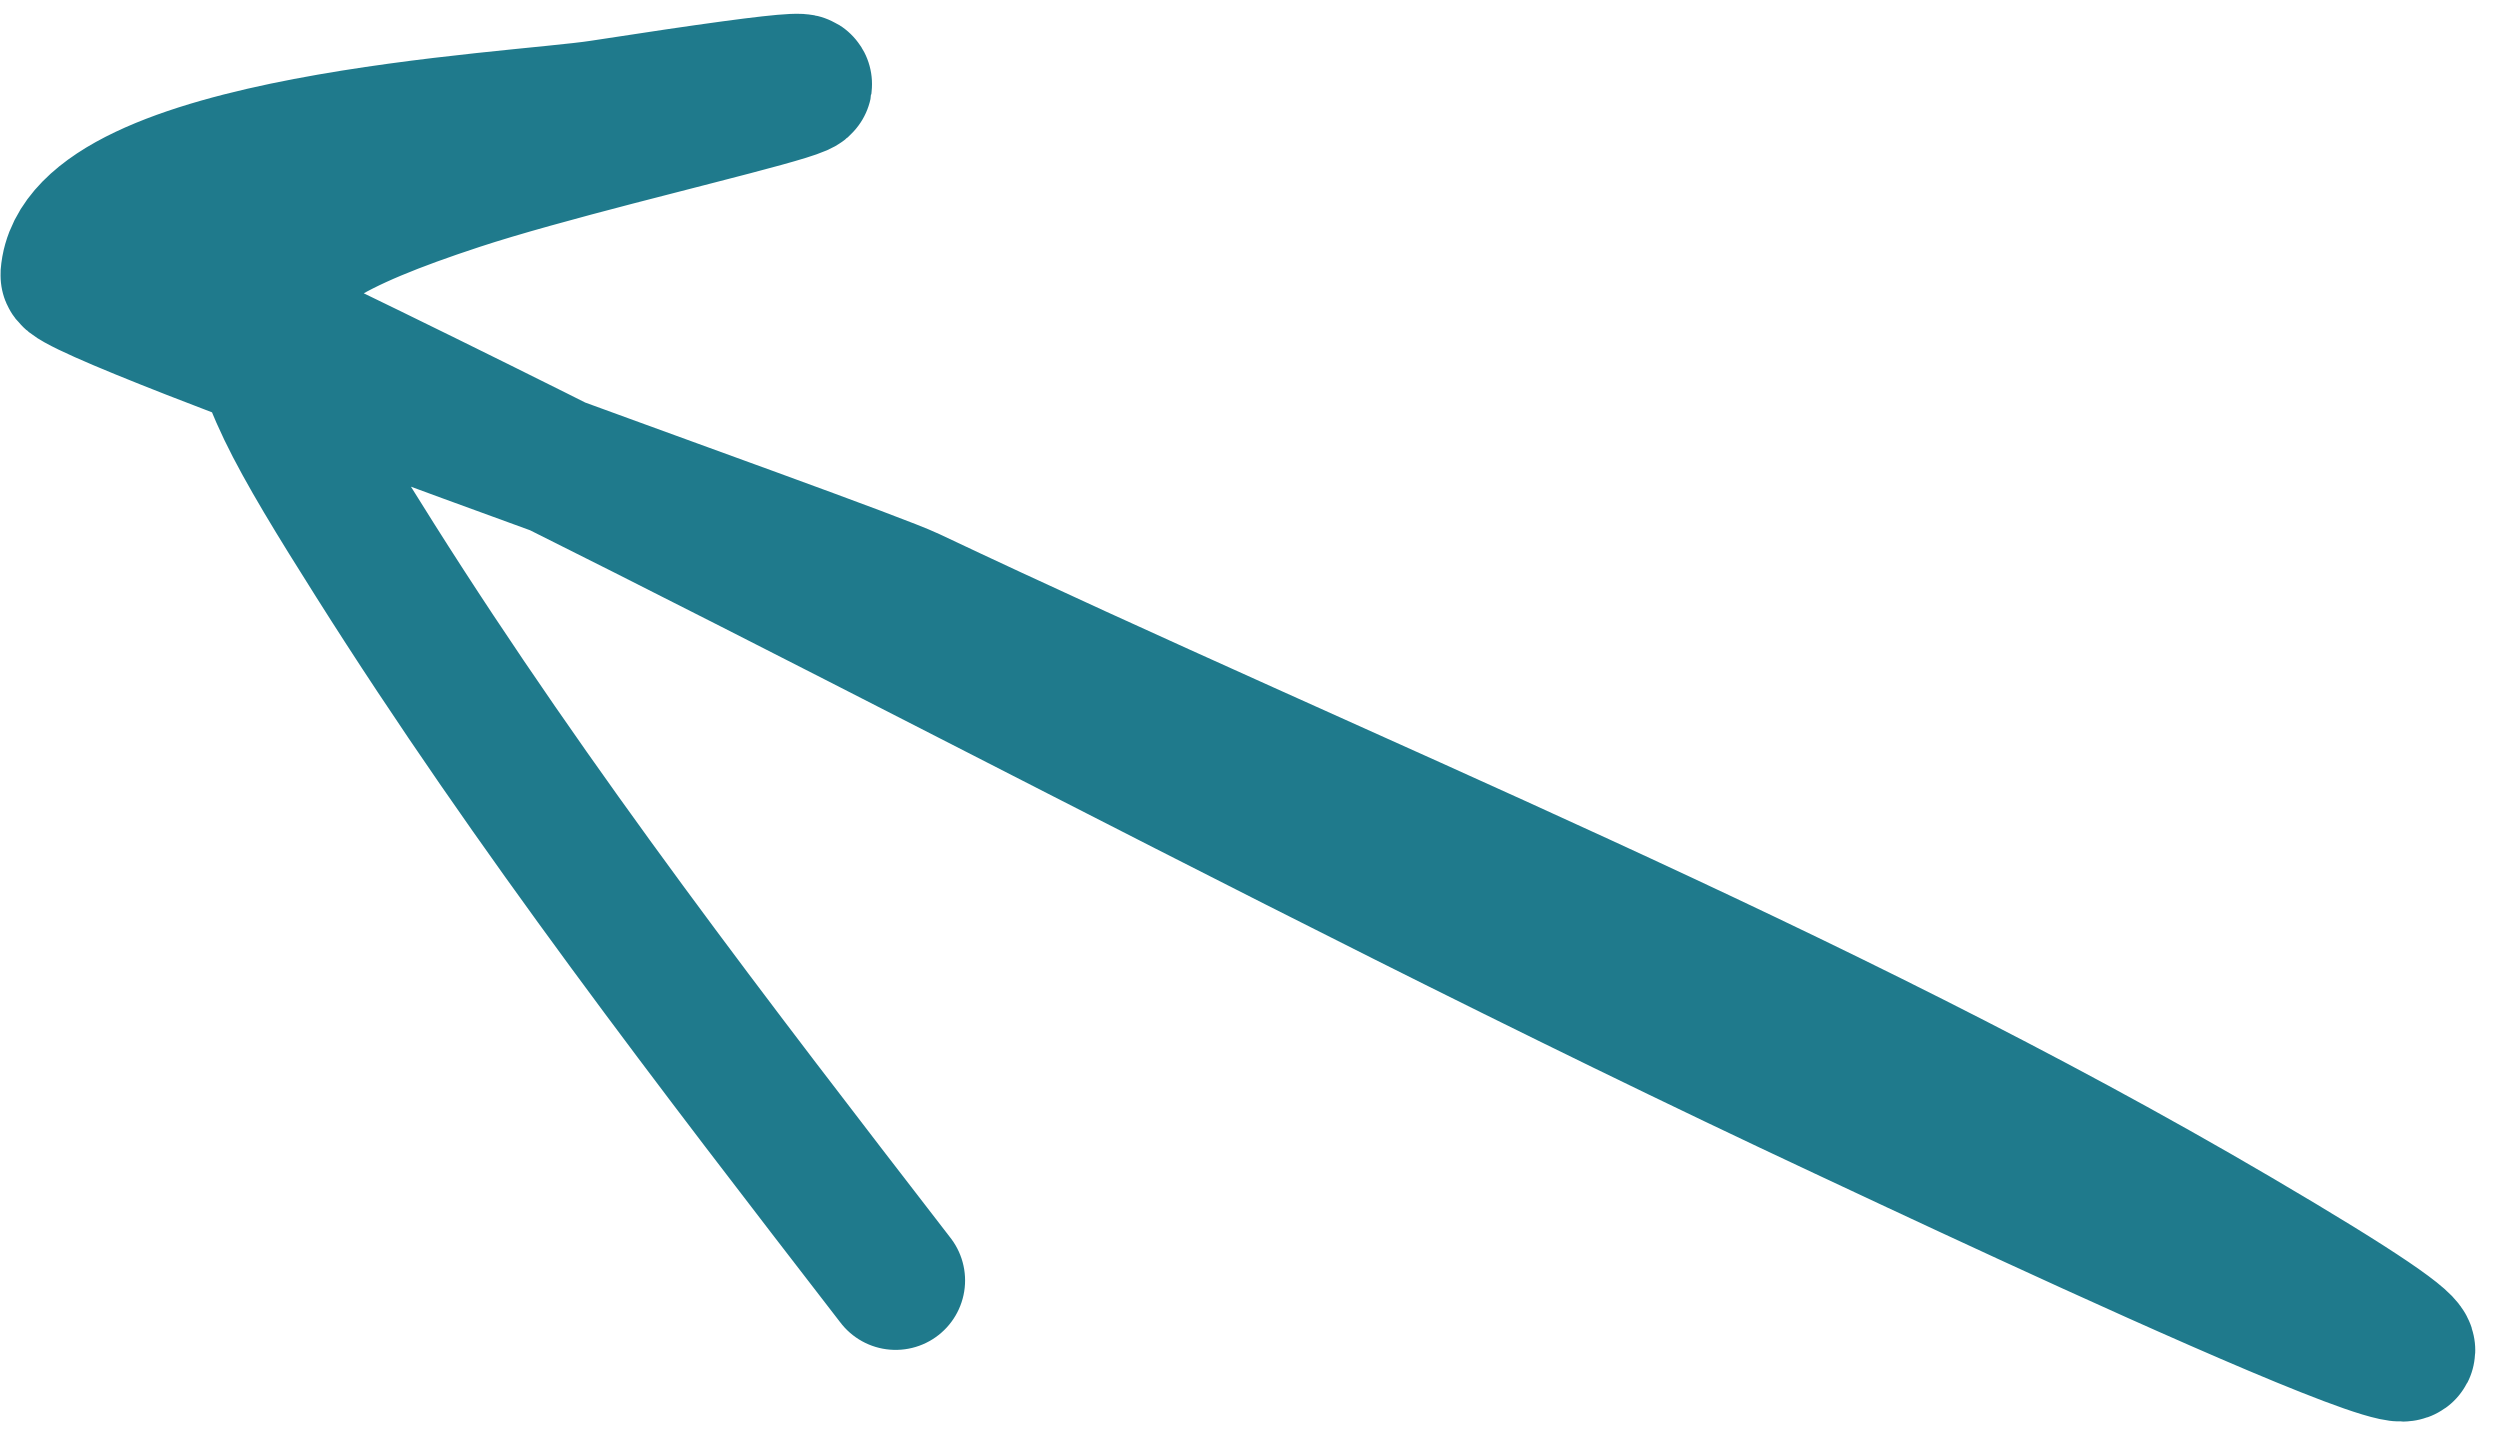 <svg width="90" height="52" viewBox="0 0 90 52" fill="none" xmlns="http://www.w3.org/2000/svg">
<path d="M3.389 8.716C24.689 18.586 45.153 30.044 66.407 39.991C70.806 42.05 98.724 55.241 80.496 44.538C65.237 35.578 48.695 29.038 32.749 21.488C30.598 20.469 2.46 10.661 2.517 9.899C2.88 5.099 18.551 4.417 21.628 3.942C37.915 1.427 22.601 4.5 16.477 6.516C7.259 9.552 7.952 11.376 13.497 20.16C19.205 29.203 25.719 37.644 32.243 46.096" stroke="#1F7A8C" stroke-width="5" stroke-linecap="round"/>
</svg>
